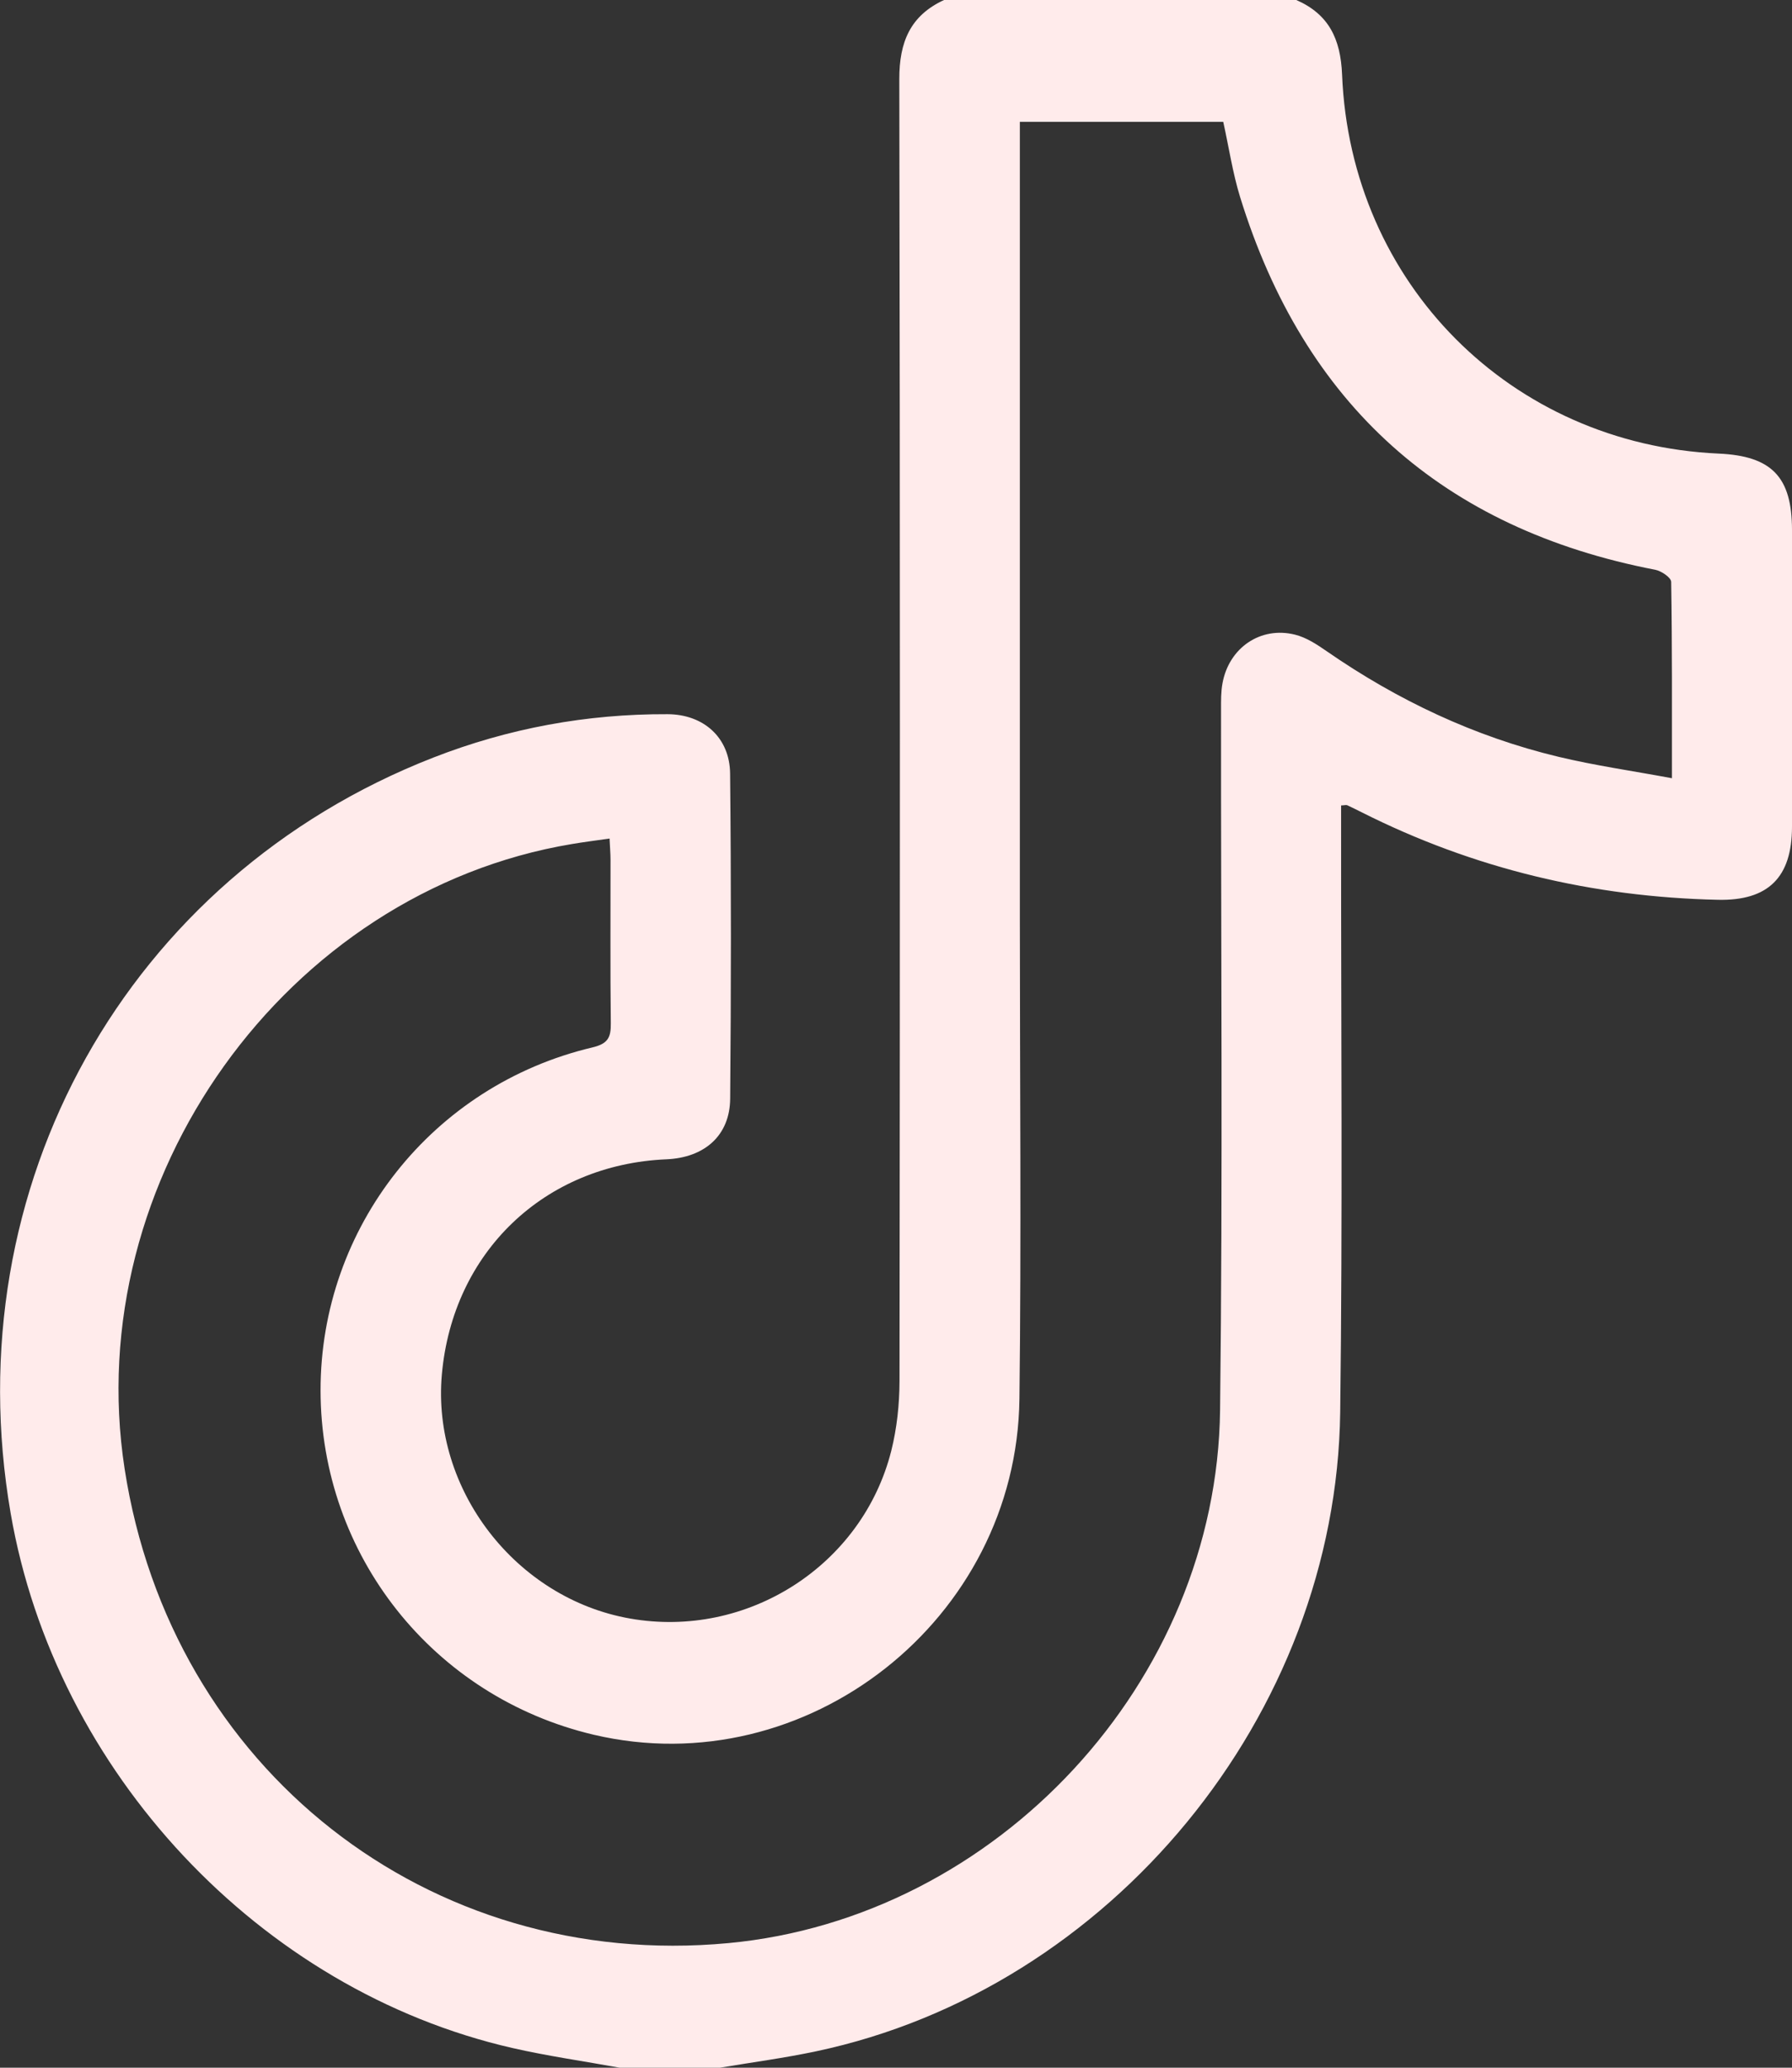 <svg width="26" height="30" viewBox="0 0 26 30" fill="none" xmlns="http://www.w3.org/2000/svg">
<rect x="0" y="0" width="26" height="30" fill="#333333" stroke="none"/>
<g clip-path="url(#clip0_459_6)">
<path d="M18.808 9.76562e-05C19.278 0.206 19.451 0.563 19.472 1.082C19.595 4.114 21.925 6.445 24.935 6.581C25.706 6.615 26 6.92 26 7.689C26 9.124 26 10.559 26 11.995C26 12.728 25.656 13.071 24.926 13.055C23.111 13.015 21.383 12.605 19.756 11.785C19.687 11.751 19.617 11.715 19.547 11.683C19.532 11.676 19.511 11.684 19.458 11.686C19.458 11.797 19.458 11.909 19.458 12.022C19.456 14.844 19.481 17.666 19.445 20.487C19.389 24.884 16.112 28.859 11.84 29.762C11.378 29.86 10.909 29.922 10.444 30H8.992C8.471 29.905 7.945 29.831 7.43 29.713C3.769 28.874 0.803 25.707 0.155 21.958C-0.664 17.218 1.843 12.727 6.283 10.993C7.376 10.566 8.513 10.357 9.686 10.362C10.206 10.364 10.588 10.699 10.593 11.224C10.609 12.796 10.608 14.368 10.594 15.939C10.59 16.475 10.223 16.796 9.669 16.82C7.897 16.896 6.57 18.167 6.411 19.94C6.262 21.608 7.482 23.192 9.142 23.483C10.839 23.782 12.509 22.718 12.931 21.051C13.013 20.724 13.05 20.377 13.051 20.039C13.058 13.742 13.06 7.445 13.048 1.148C13.047 0.609 13.208 0.226 13.697 -0H18.808L18.808 9.76562e-05ZM14.797 1.768C14.797 1.902 14.797 2.017 14.797 2.131C14.797 5.862 14.797 9.592 14.797 13.323C14.797 15.647 14.819 17.971 14.791 20.295C14.751 23.502 11.699 25.894 8.615 25.169C6.286 24.621 4.653 22.563 4.651 20.174C4.649 17.807 6.273 15.747 8.594 15.197C8.82 15.144 8.865 15.053 8.862 14.847C8.853 14.056 8.859 13.265 8.858 12.474C8.858 12.381 8.849 12.288 8.844 12.166C8.638 12.196 8.467 12.217 8.297 12.246C4.146 12.939 1.16 17.11 1.808 21.31C2.479 25.661 6.219 28.6 10.568 28.192C14.466 27.827 17.655 24.401 17.702 20.459C17.742 17.071 17.713 13.682 17.716 10.293C17.716 10.166 17.714 10.037 17.737 9.914C17.83 9.399 18.289 9.083 18.789 9.208C18.951 9.248 19.106 9.349 19.247 9.447C20.278 10.161 21.394 10.688 22.611 10.98C23.141 11.107 23.683 11.184 24.258 11.291C24.258 10.293 24.262 9.367 24.247 8.442C24.246 8.38 24.105 8.284 24.017 8.267C20.94 7.674 18.924 5.876 17.992 2.857C17.884 2.506 17.83 2.138 17.748 1.768H14.798L14.797 1.768Z" fill="#FFEBEB"/>
</g>
<defs>
<clipPath id="clip0_459_6">
<rect width="26" height="30" fill="white"/>
</clipPath>
</defs>
</svg>
